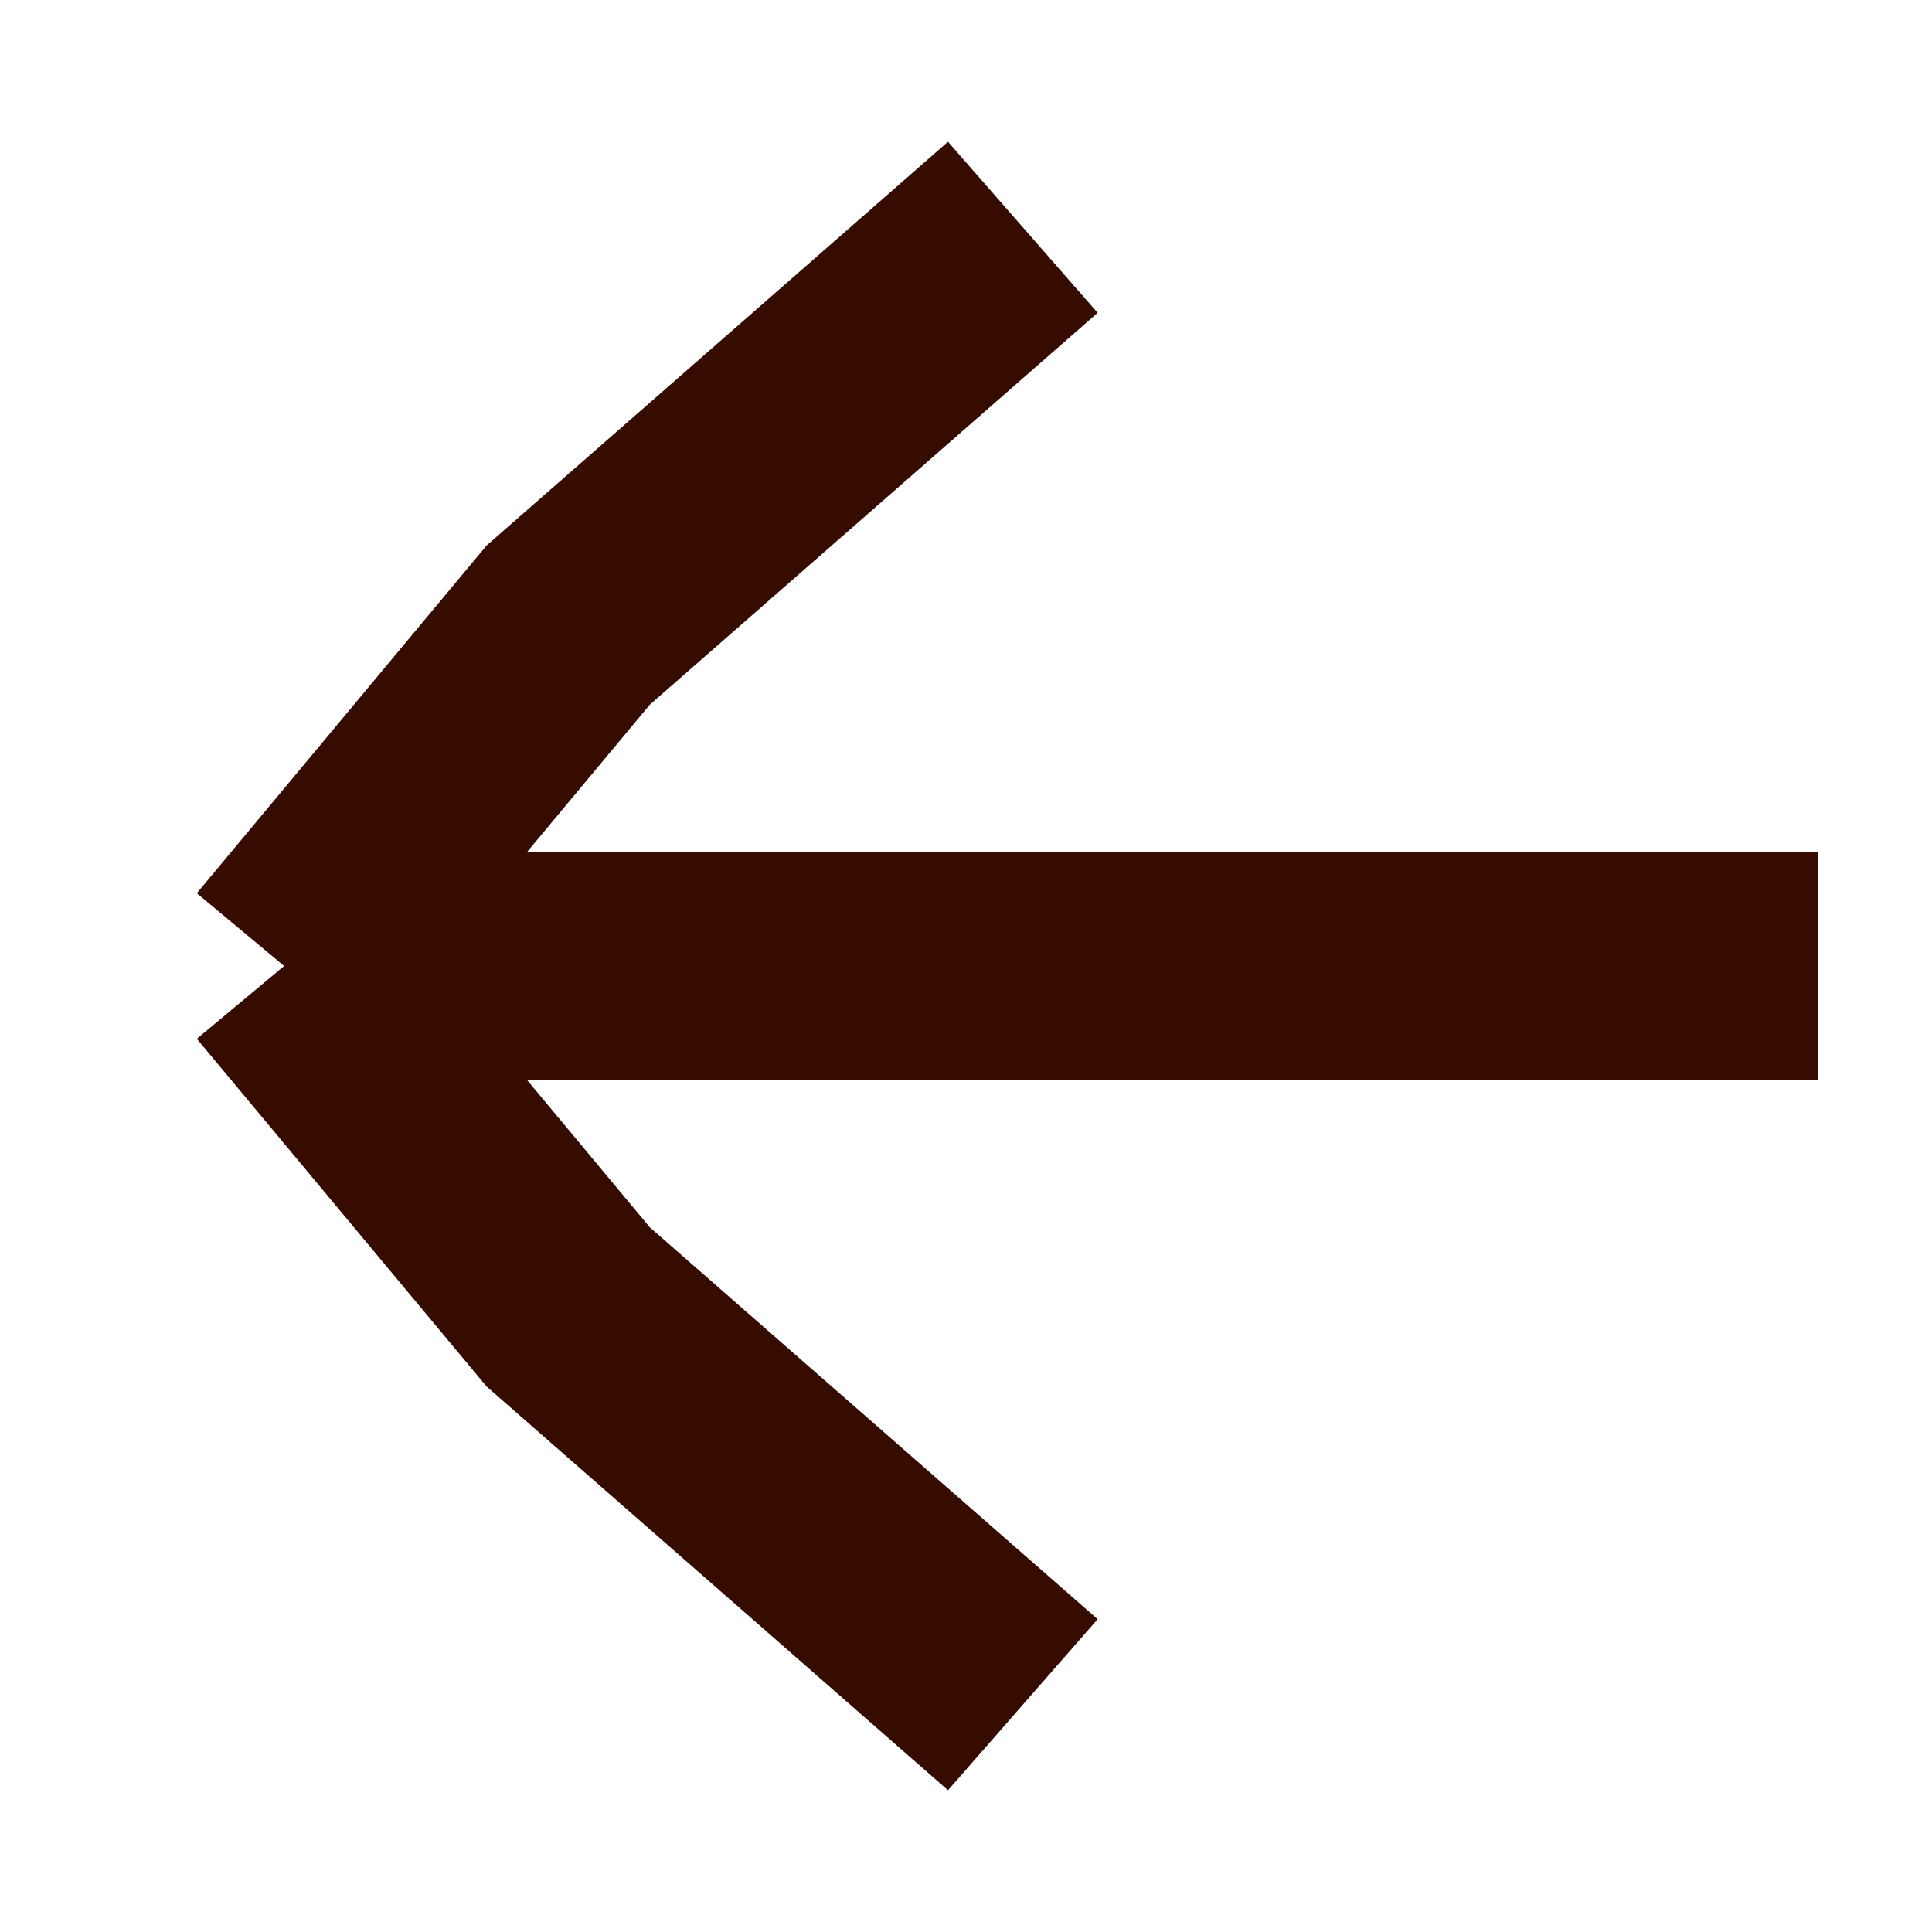 <svg width="17" height="17" viewBox="0 0 17 17" fill="none" xmlns="http://www.w3.org/2000/svg">
<path d="M16 8.5L2.5 8.5M2.5 8.5L5 11.5L9 15M2.5 8.5L5 5.5L9 2" stroke="#360C00" stroke-width="2"/>
</svg>
